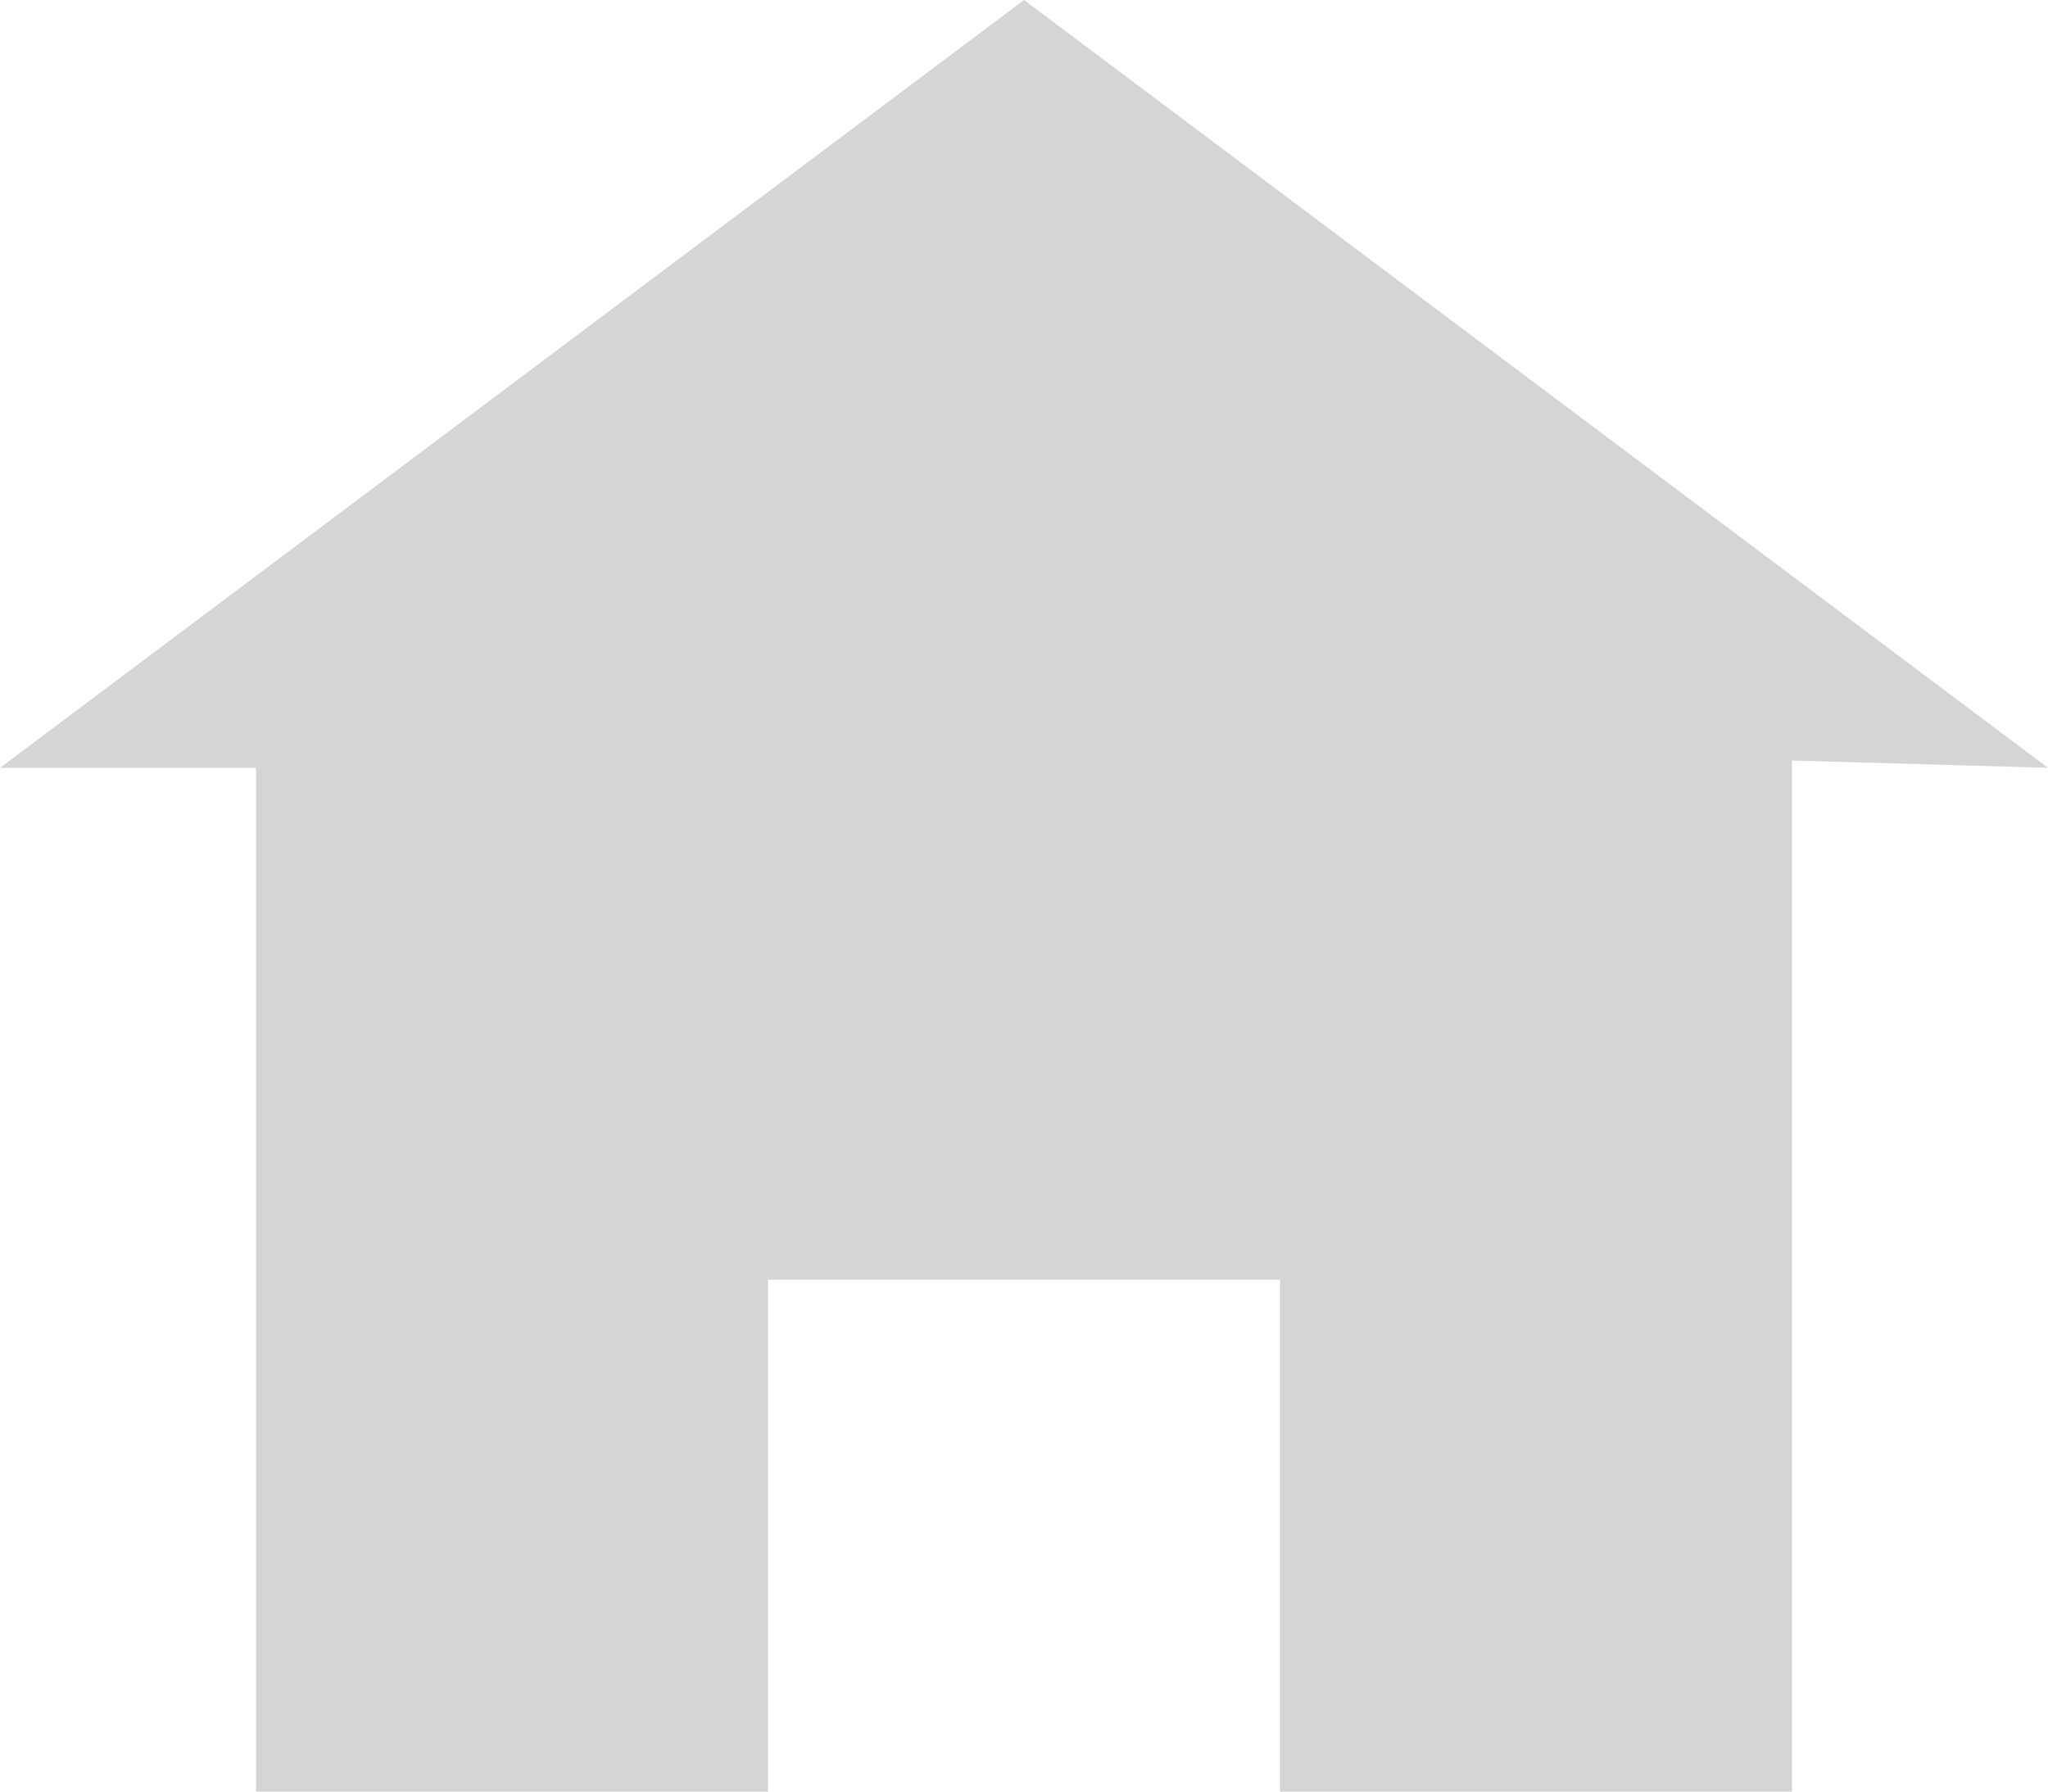 <svg xmlns="http://www.w3.org/2000/svg" width="28" height="24.5" viewBox="0 0 28 24.5">
  <path id="Icon_open-home" data-name="Icon open-home" d="M14,0,0,10.5H3.5v14h7v-7h7v7h7V10.4l3.5.1Z" fill="#d5d5d5"/>
</svg>
